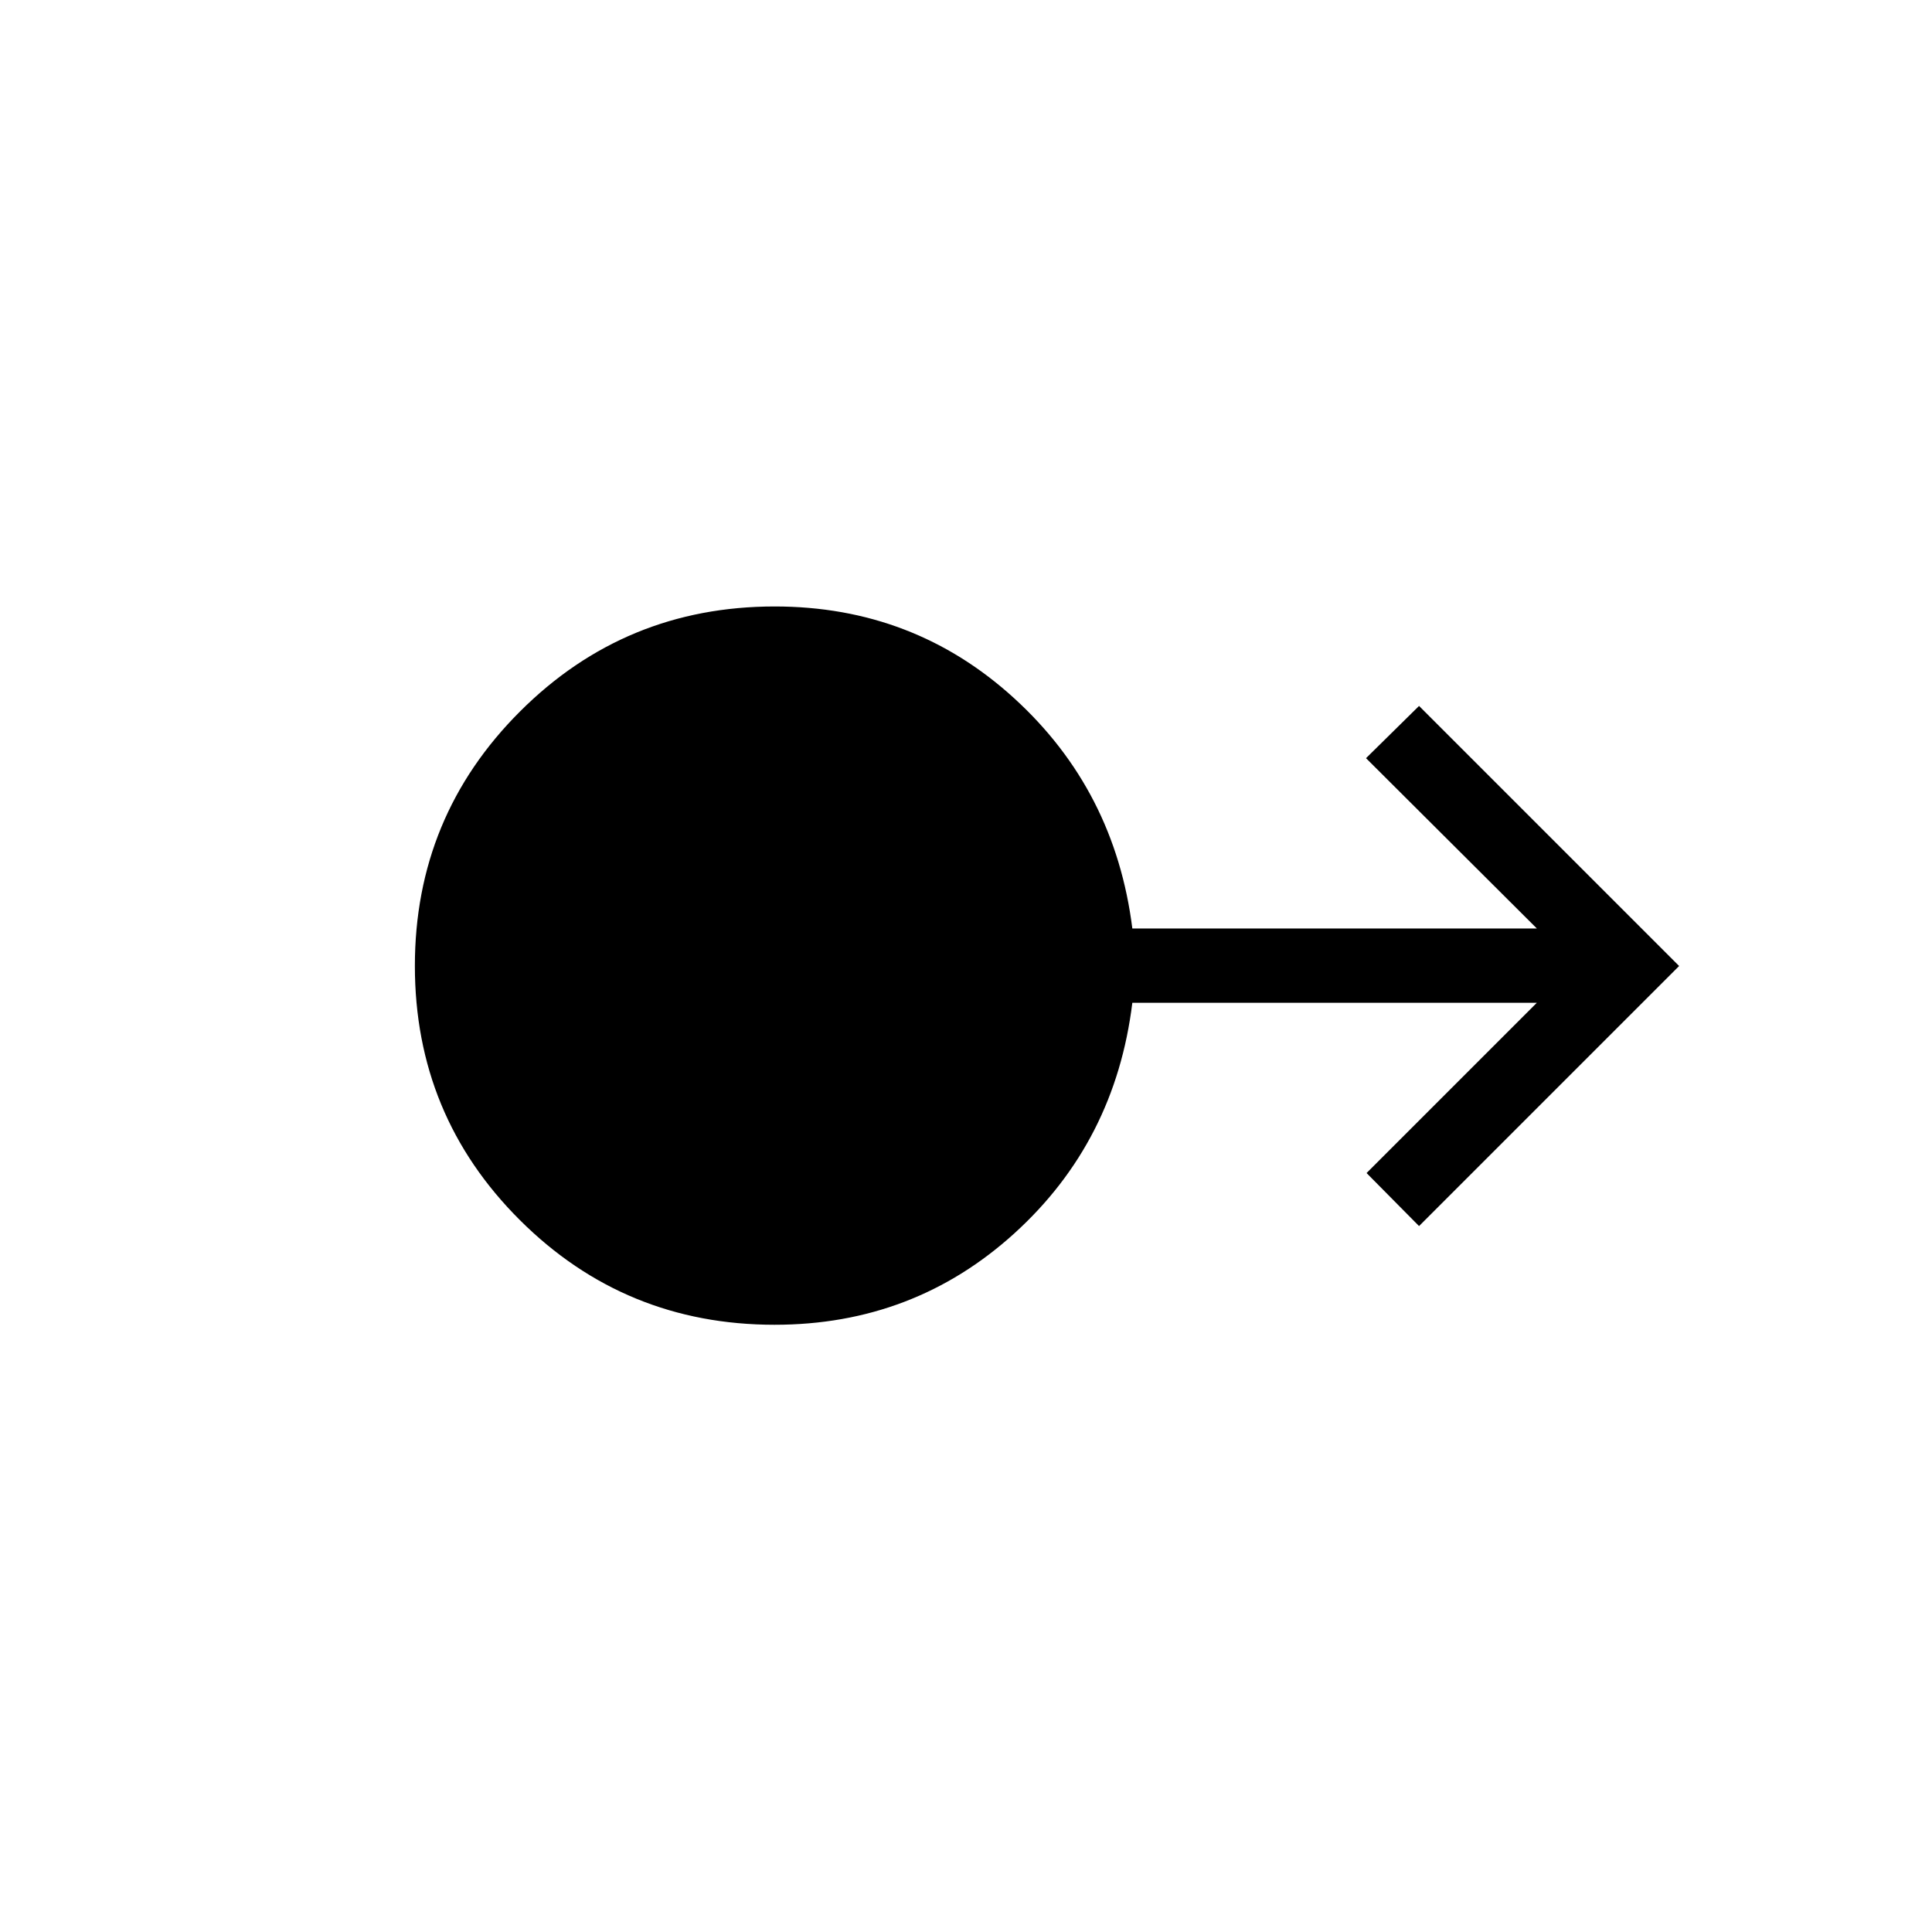 <svg xmlns="http://www.w3.org/2000/svg" height="24" viewBox="0 -960 960 960" width="24"><path d="M384.92-301.73q-74.42 0-126.59-52.01-52.18-52.01-52.18-126.29t52.24-126.45q52.23-52.17 126.56-52.17 69.06 0 119.08 45.69 50.01 45.69 58.62 114.31h201l-84.88-84.62 26.35-25.96L834.35-480 705.12-350.77l-26.08-26.35 84.61-84.61h-201q-8.46 69-58.53 114.5t-119.2 45.5Z"/></svg>